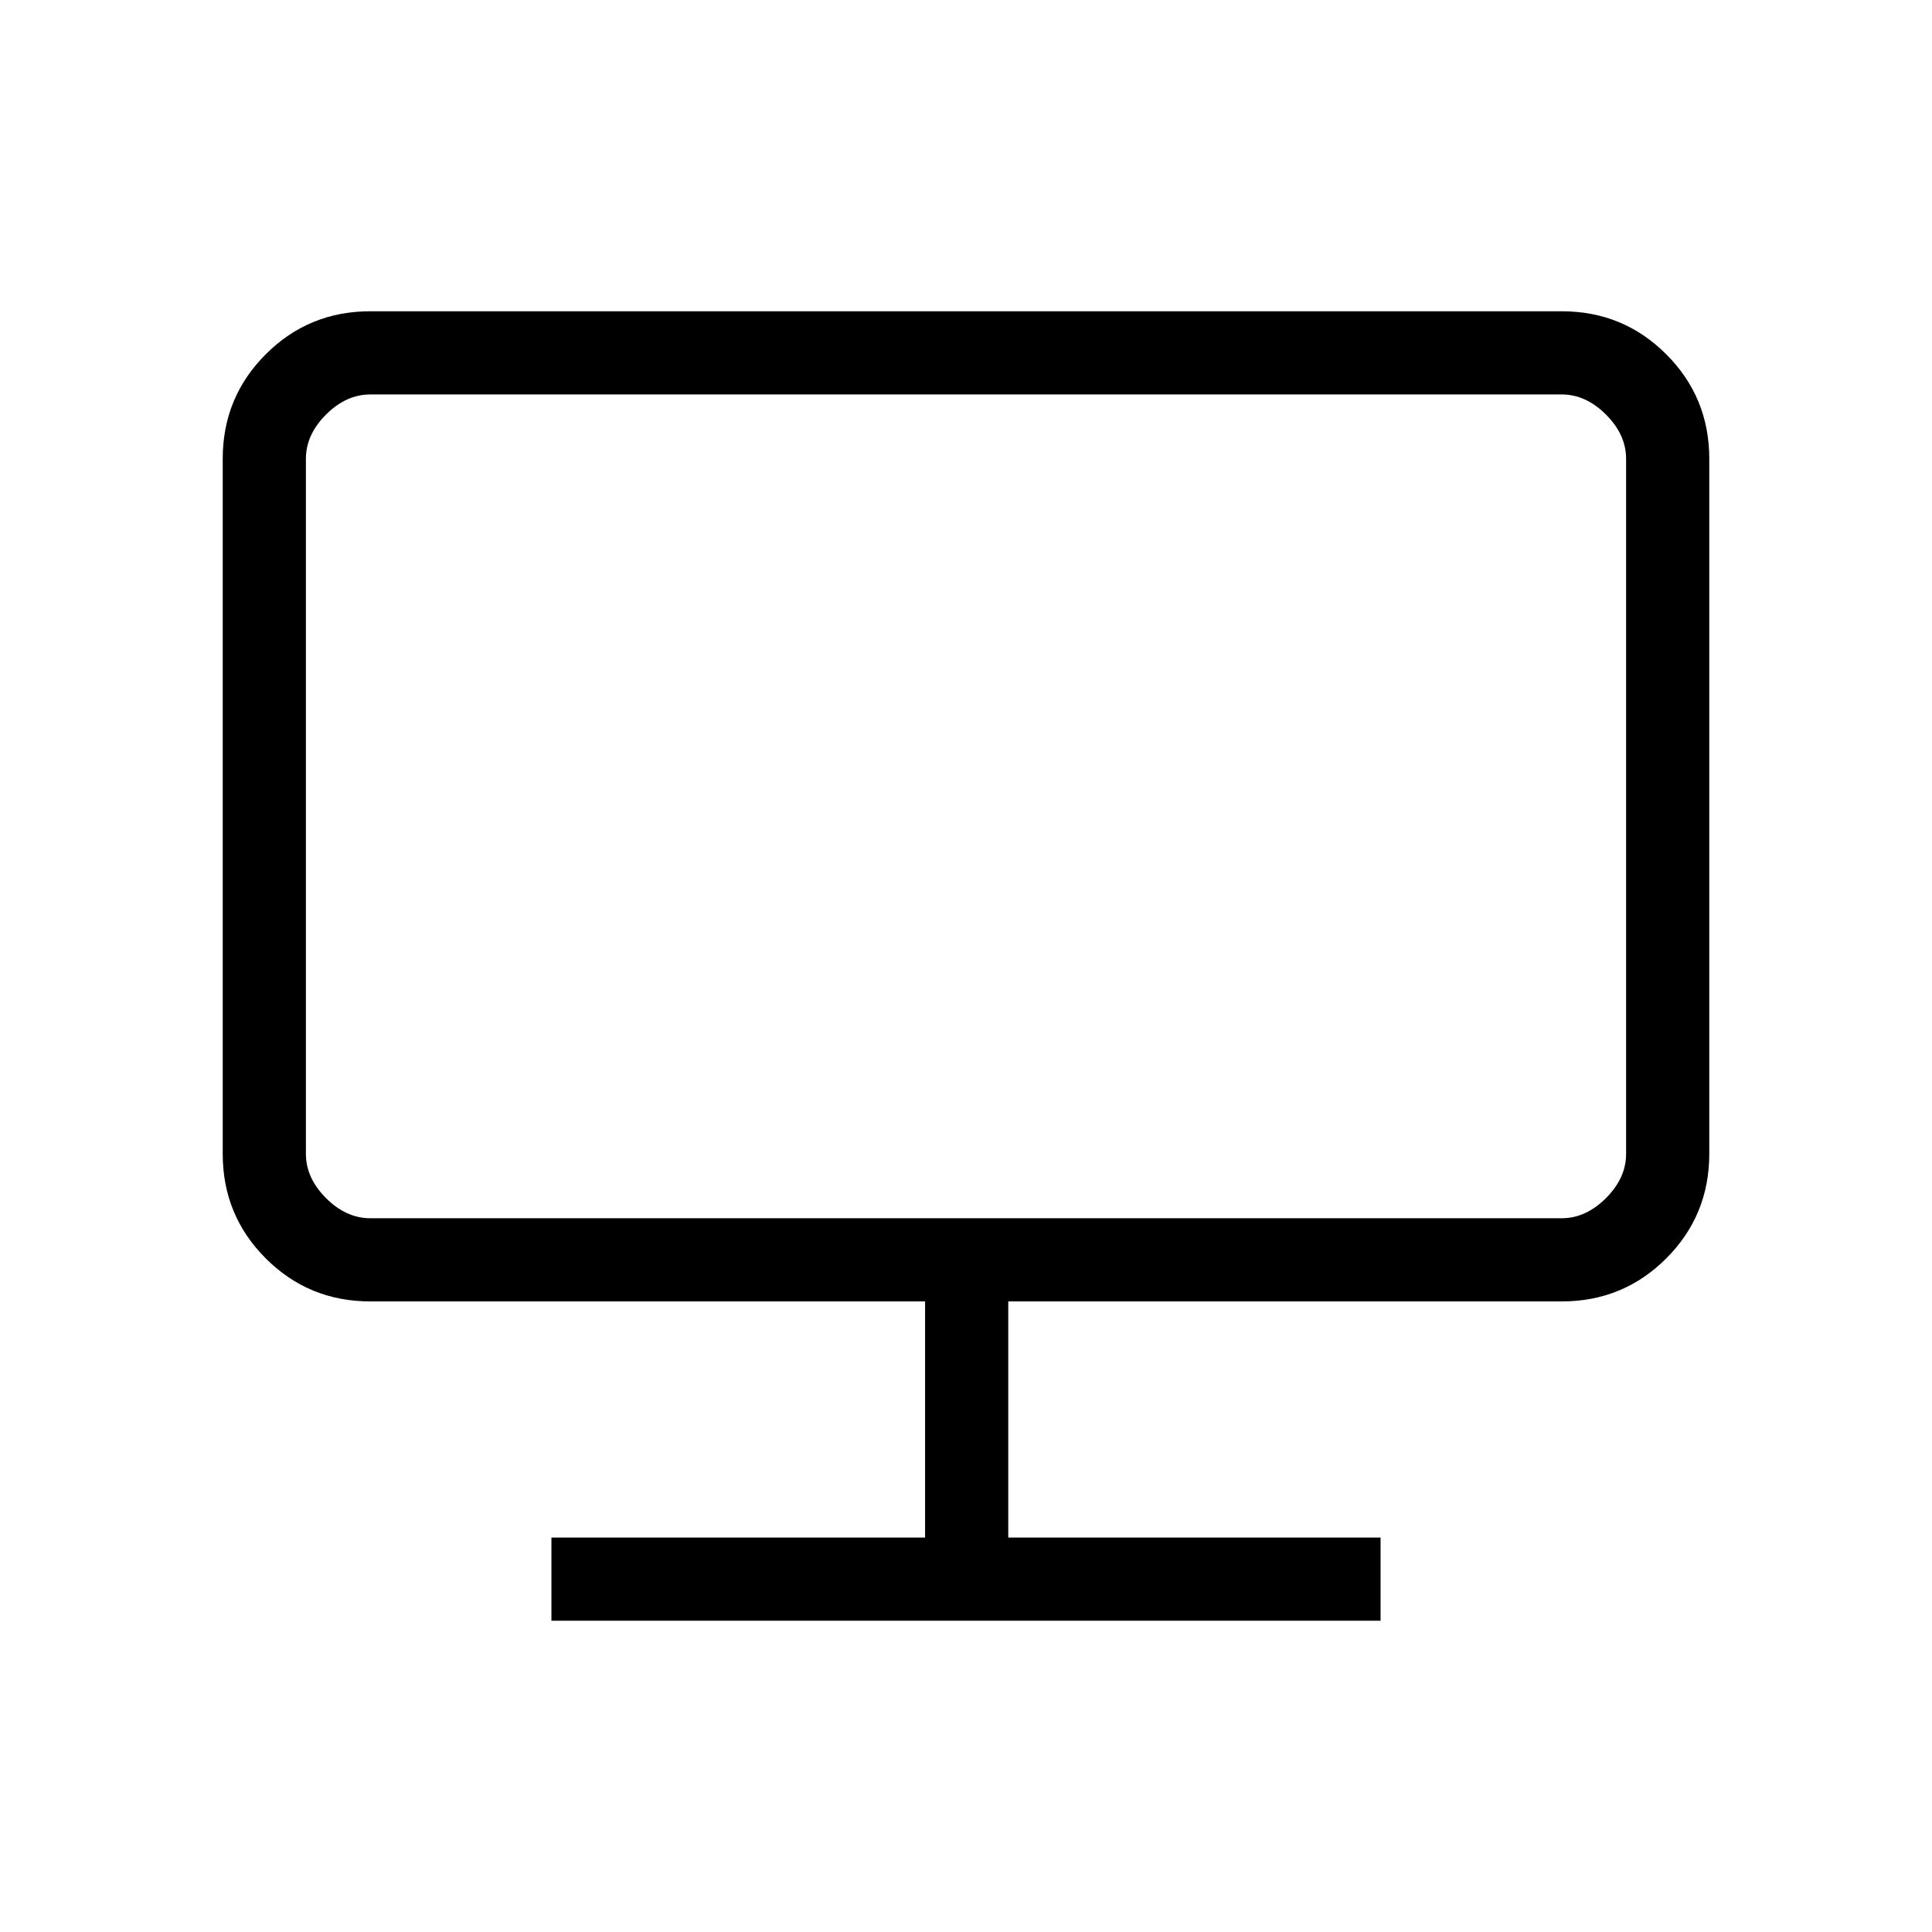 <svg xmlns="http://www.w3.org/2000/svg" height="40" viewBox="0 -960 960 960" width="40"><path d="M274-154.667V-196h185.667v-117.333H184q-30.575 0-51.954-21.379-21.379-21.38-21.379-51.954V-732q0-30.575 21.379-51.954T184-805.333h592q30.575 0 51.954 21.379T849.333-732v345.334q0 30.574-21.379 51.954-21.379 21.379-51.954 21.379H501V-196h185v41.333H274ZM152-386.666q0 12 10 22t22 10h592q12 0 22-10t10-22V-732q0-12-10-22t-22-10H184q-12 0-22 10t-10 22v345.334Zm0 0V-764v409.334-32Z"/></svg>